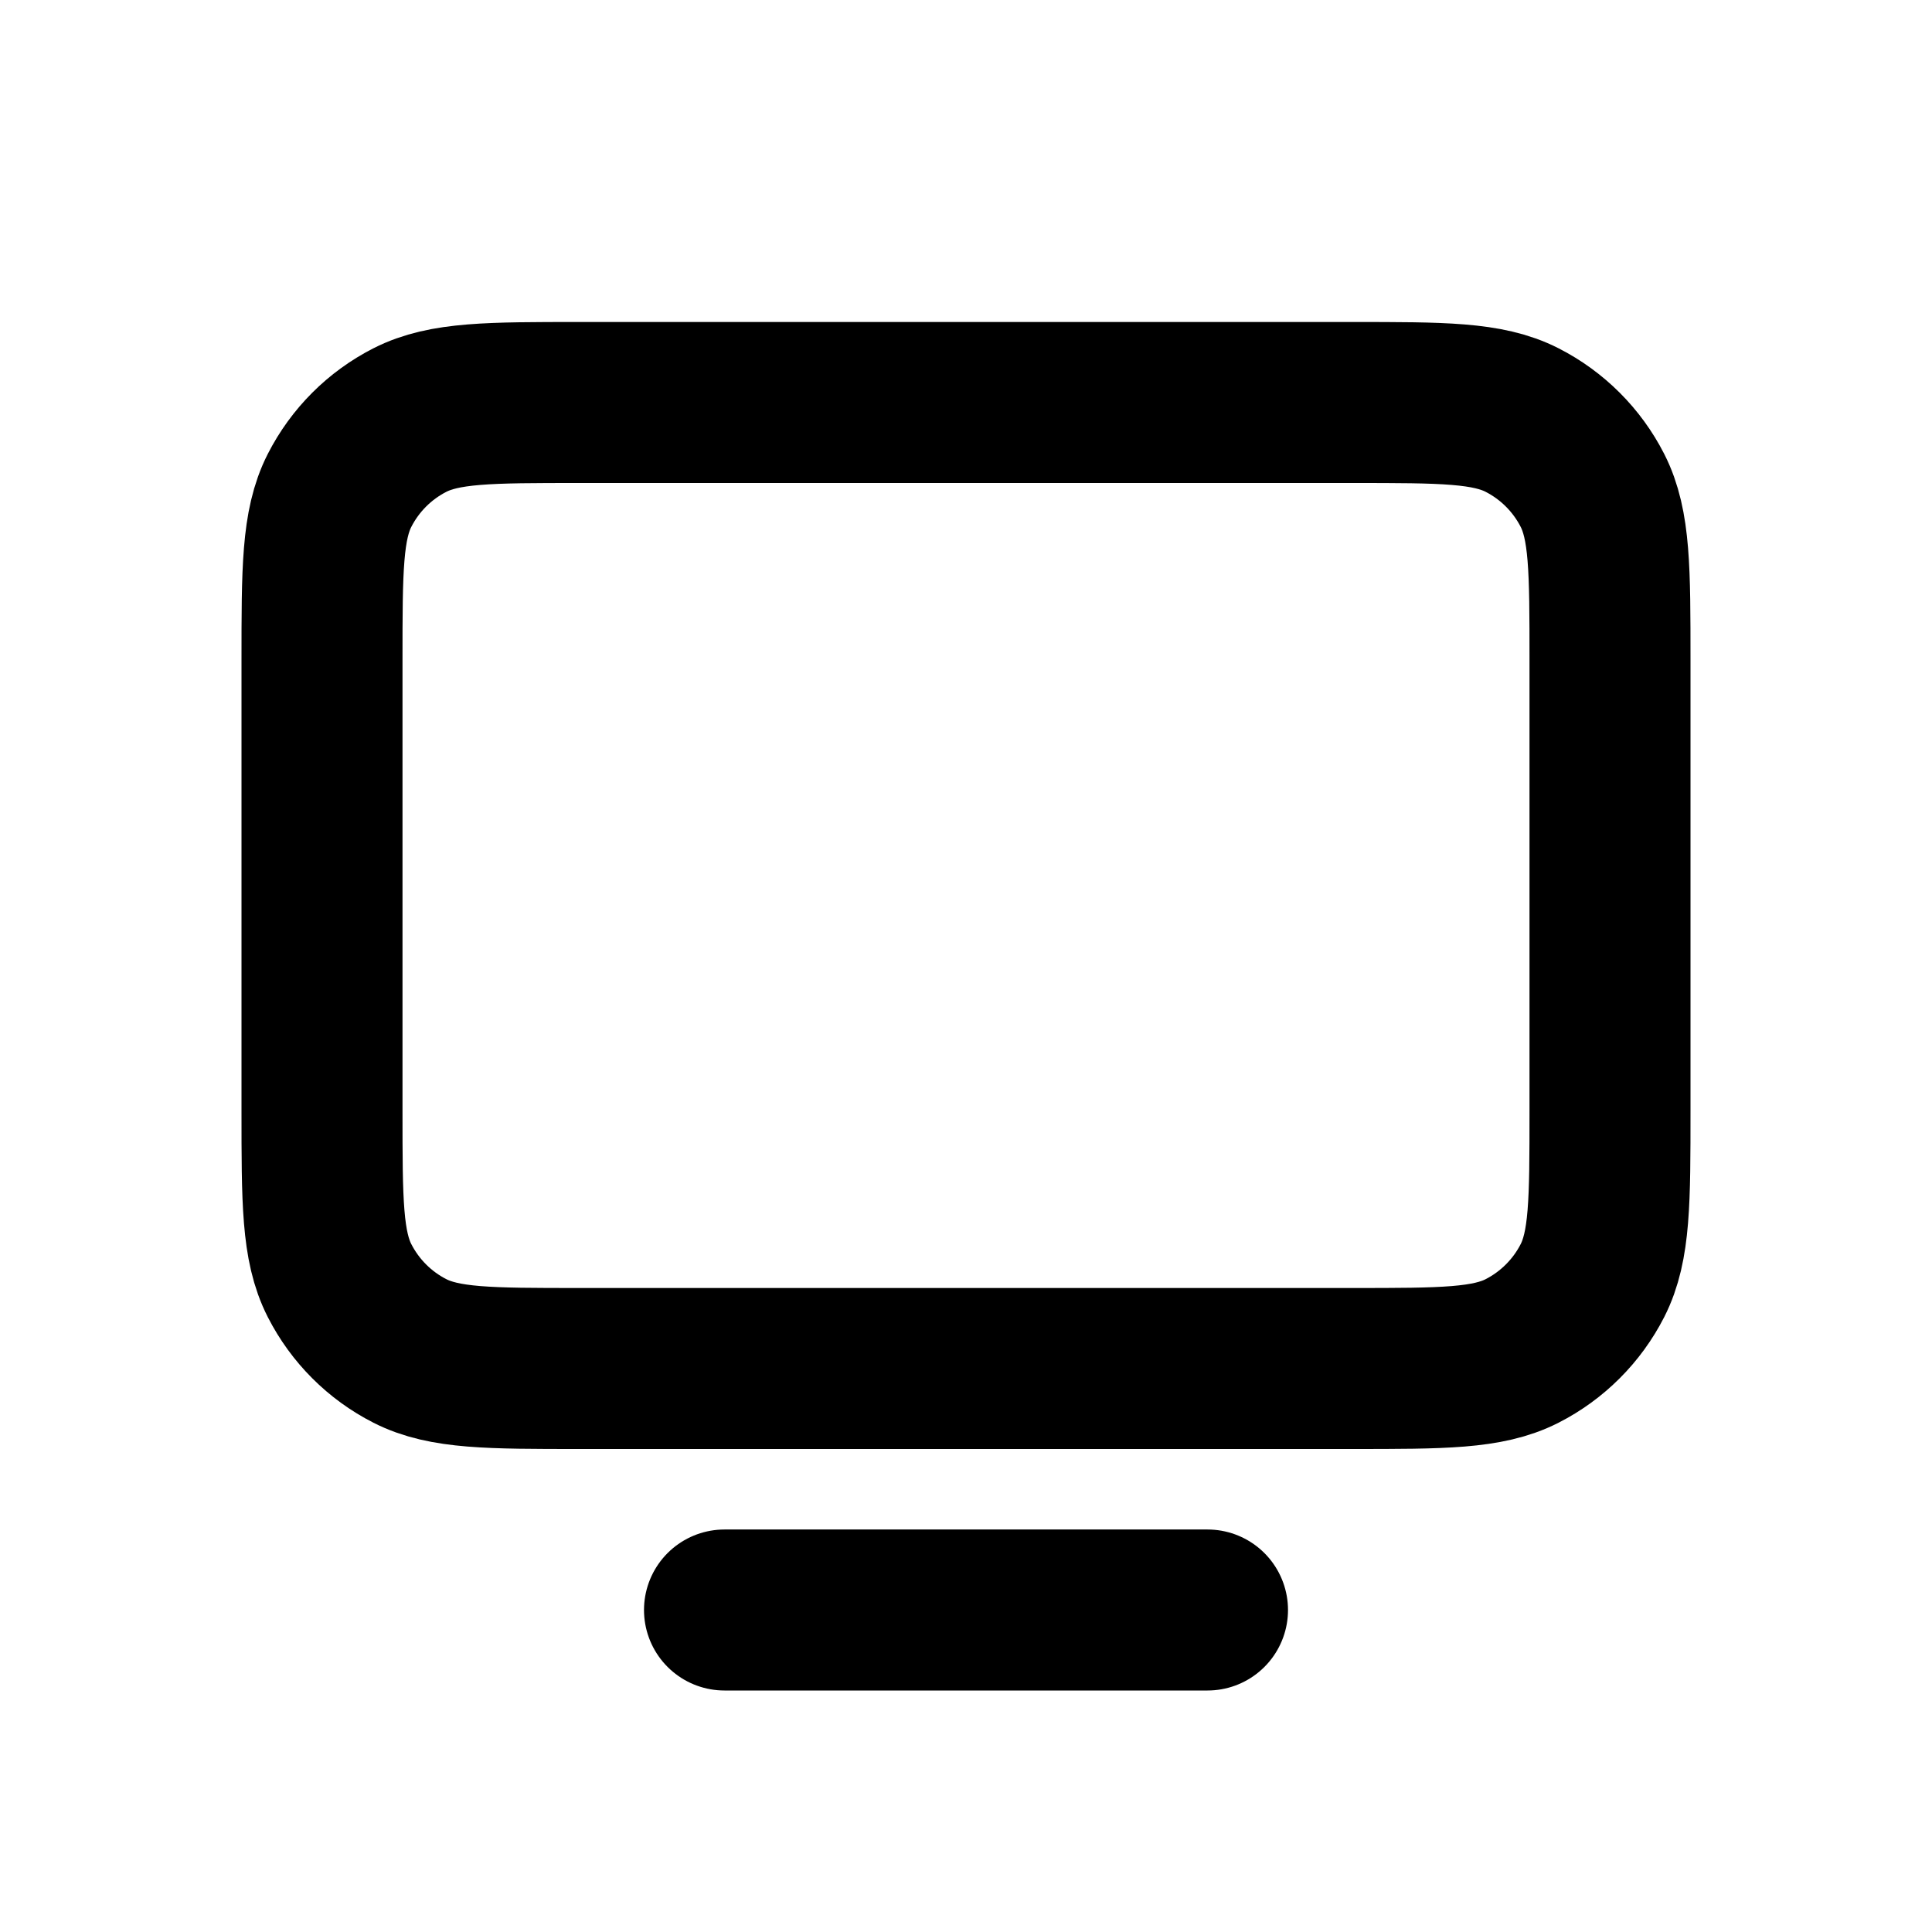 <svg width="24" height="24" viewBox="0 0 24 24" fill="none" xmlns="http://www.w3.org/2000/svg">
<path d="M15 20H9M20 8.2V13.8C20 14.92 20 15.48 19.782 15.908C19.59 16.284 19.284 16.59 18.908 16.782C18.48 17 17.92 17 16.8 17H7.2C6.08 17 5.52 17 5.092 16.782C4.715 16.59 4.41 16.284 4.218 15.908C4 15.48 4 14.92 4 13.8V8.2C4 7.08 4 6.52 4.218 6.092C4.41 5.716 4.715 5.41 5.092 5.218C5.52 5 6.08 5 7.2 5H16.8C17.92 5 18.48 5 18.908 5.218C19.284 5.41 19.59 5.716 19.782 6.092C20 6.52 20 7.08 20 8.2Z" stroke="black" stroke-width="2" stroke-linecap="round" stroke-linejoin="round"/>
</svg>
